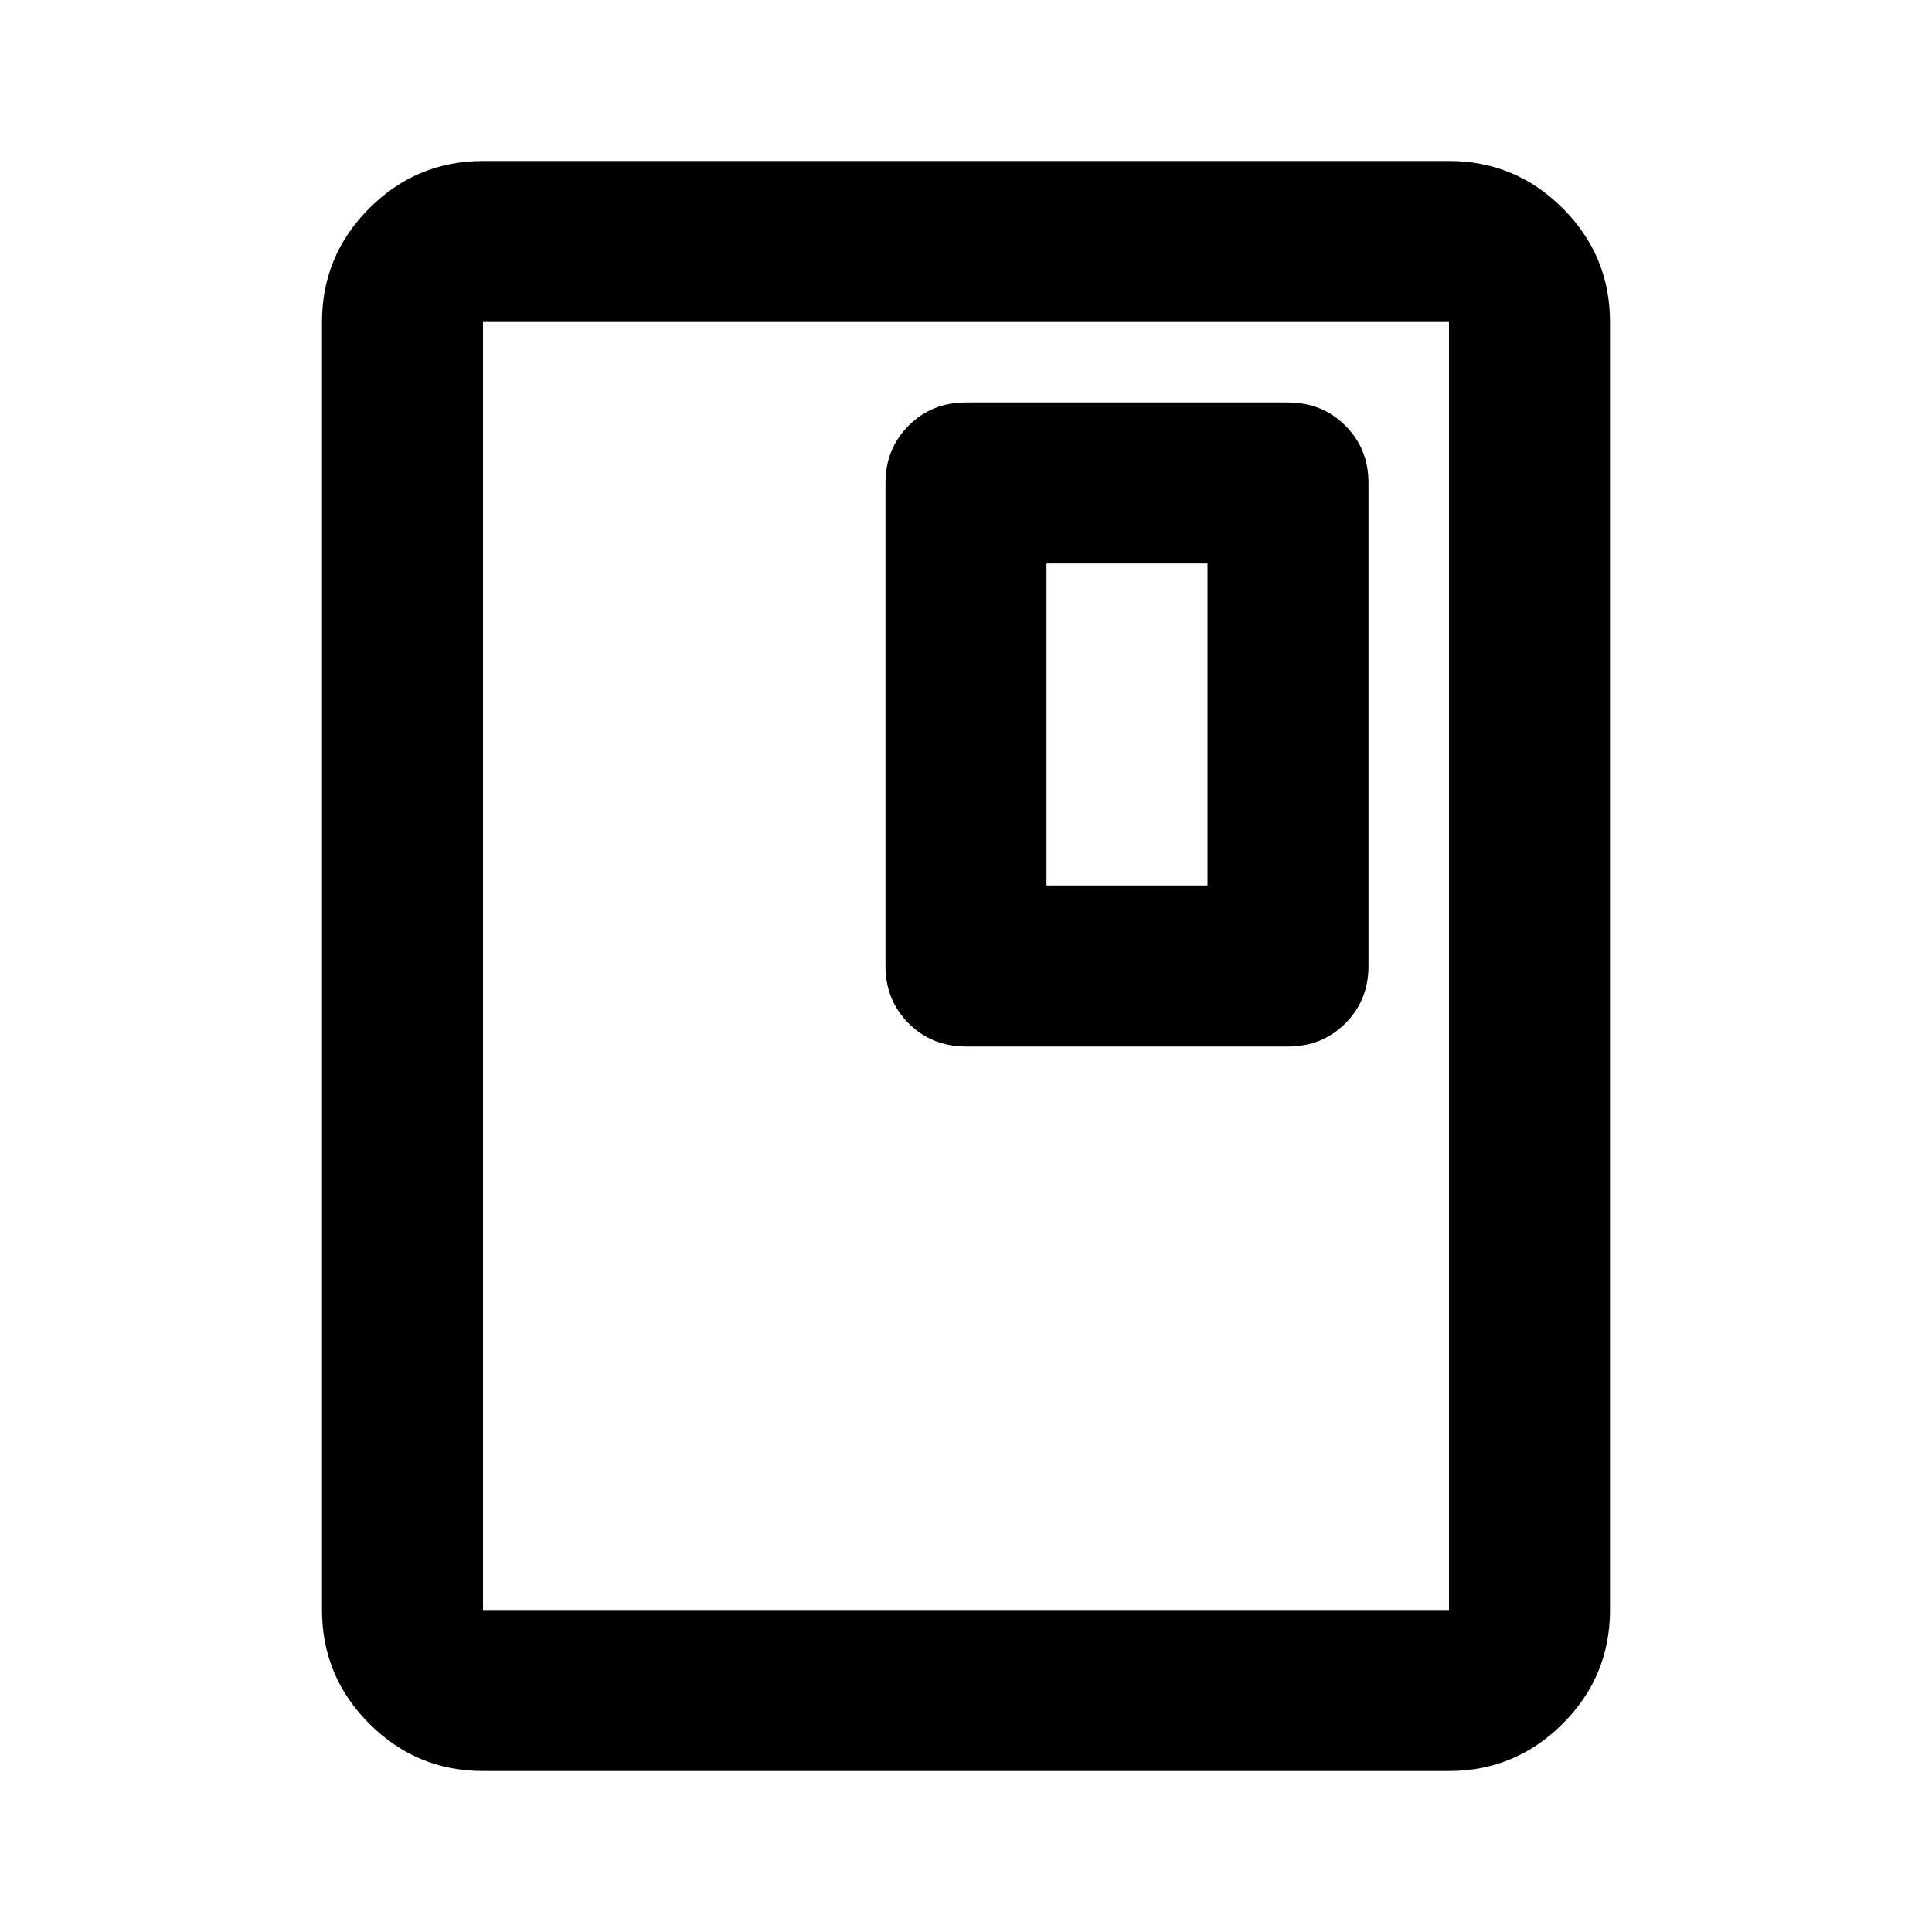 <svg xmlns="http://www.w3.org/2000/svg" height="24" viewBox="0 -960 960 960" width="24"><path d="M800-160q0 33-23.5 56.5T720-80H240q-33 0-56.5-23.5T160-160v-640q0-33 23.5-56.5T240-880h480q33 0 56.5 23.5T800-800v640Zm-80 0v-640H240v640h480Zm0-640H240h480Zm-40 320v-240q0-17-11.5-28.5T640-760H480q-17 0-28.5 11.5T440-720v240q0 17 11.5 28.5T480-440h160q17 0 28.5-11.5T680-480Zm-80-40h-80v-160h80v160Z"/></svg>